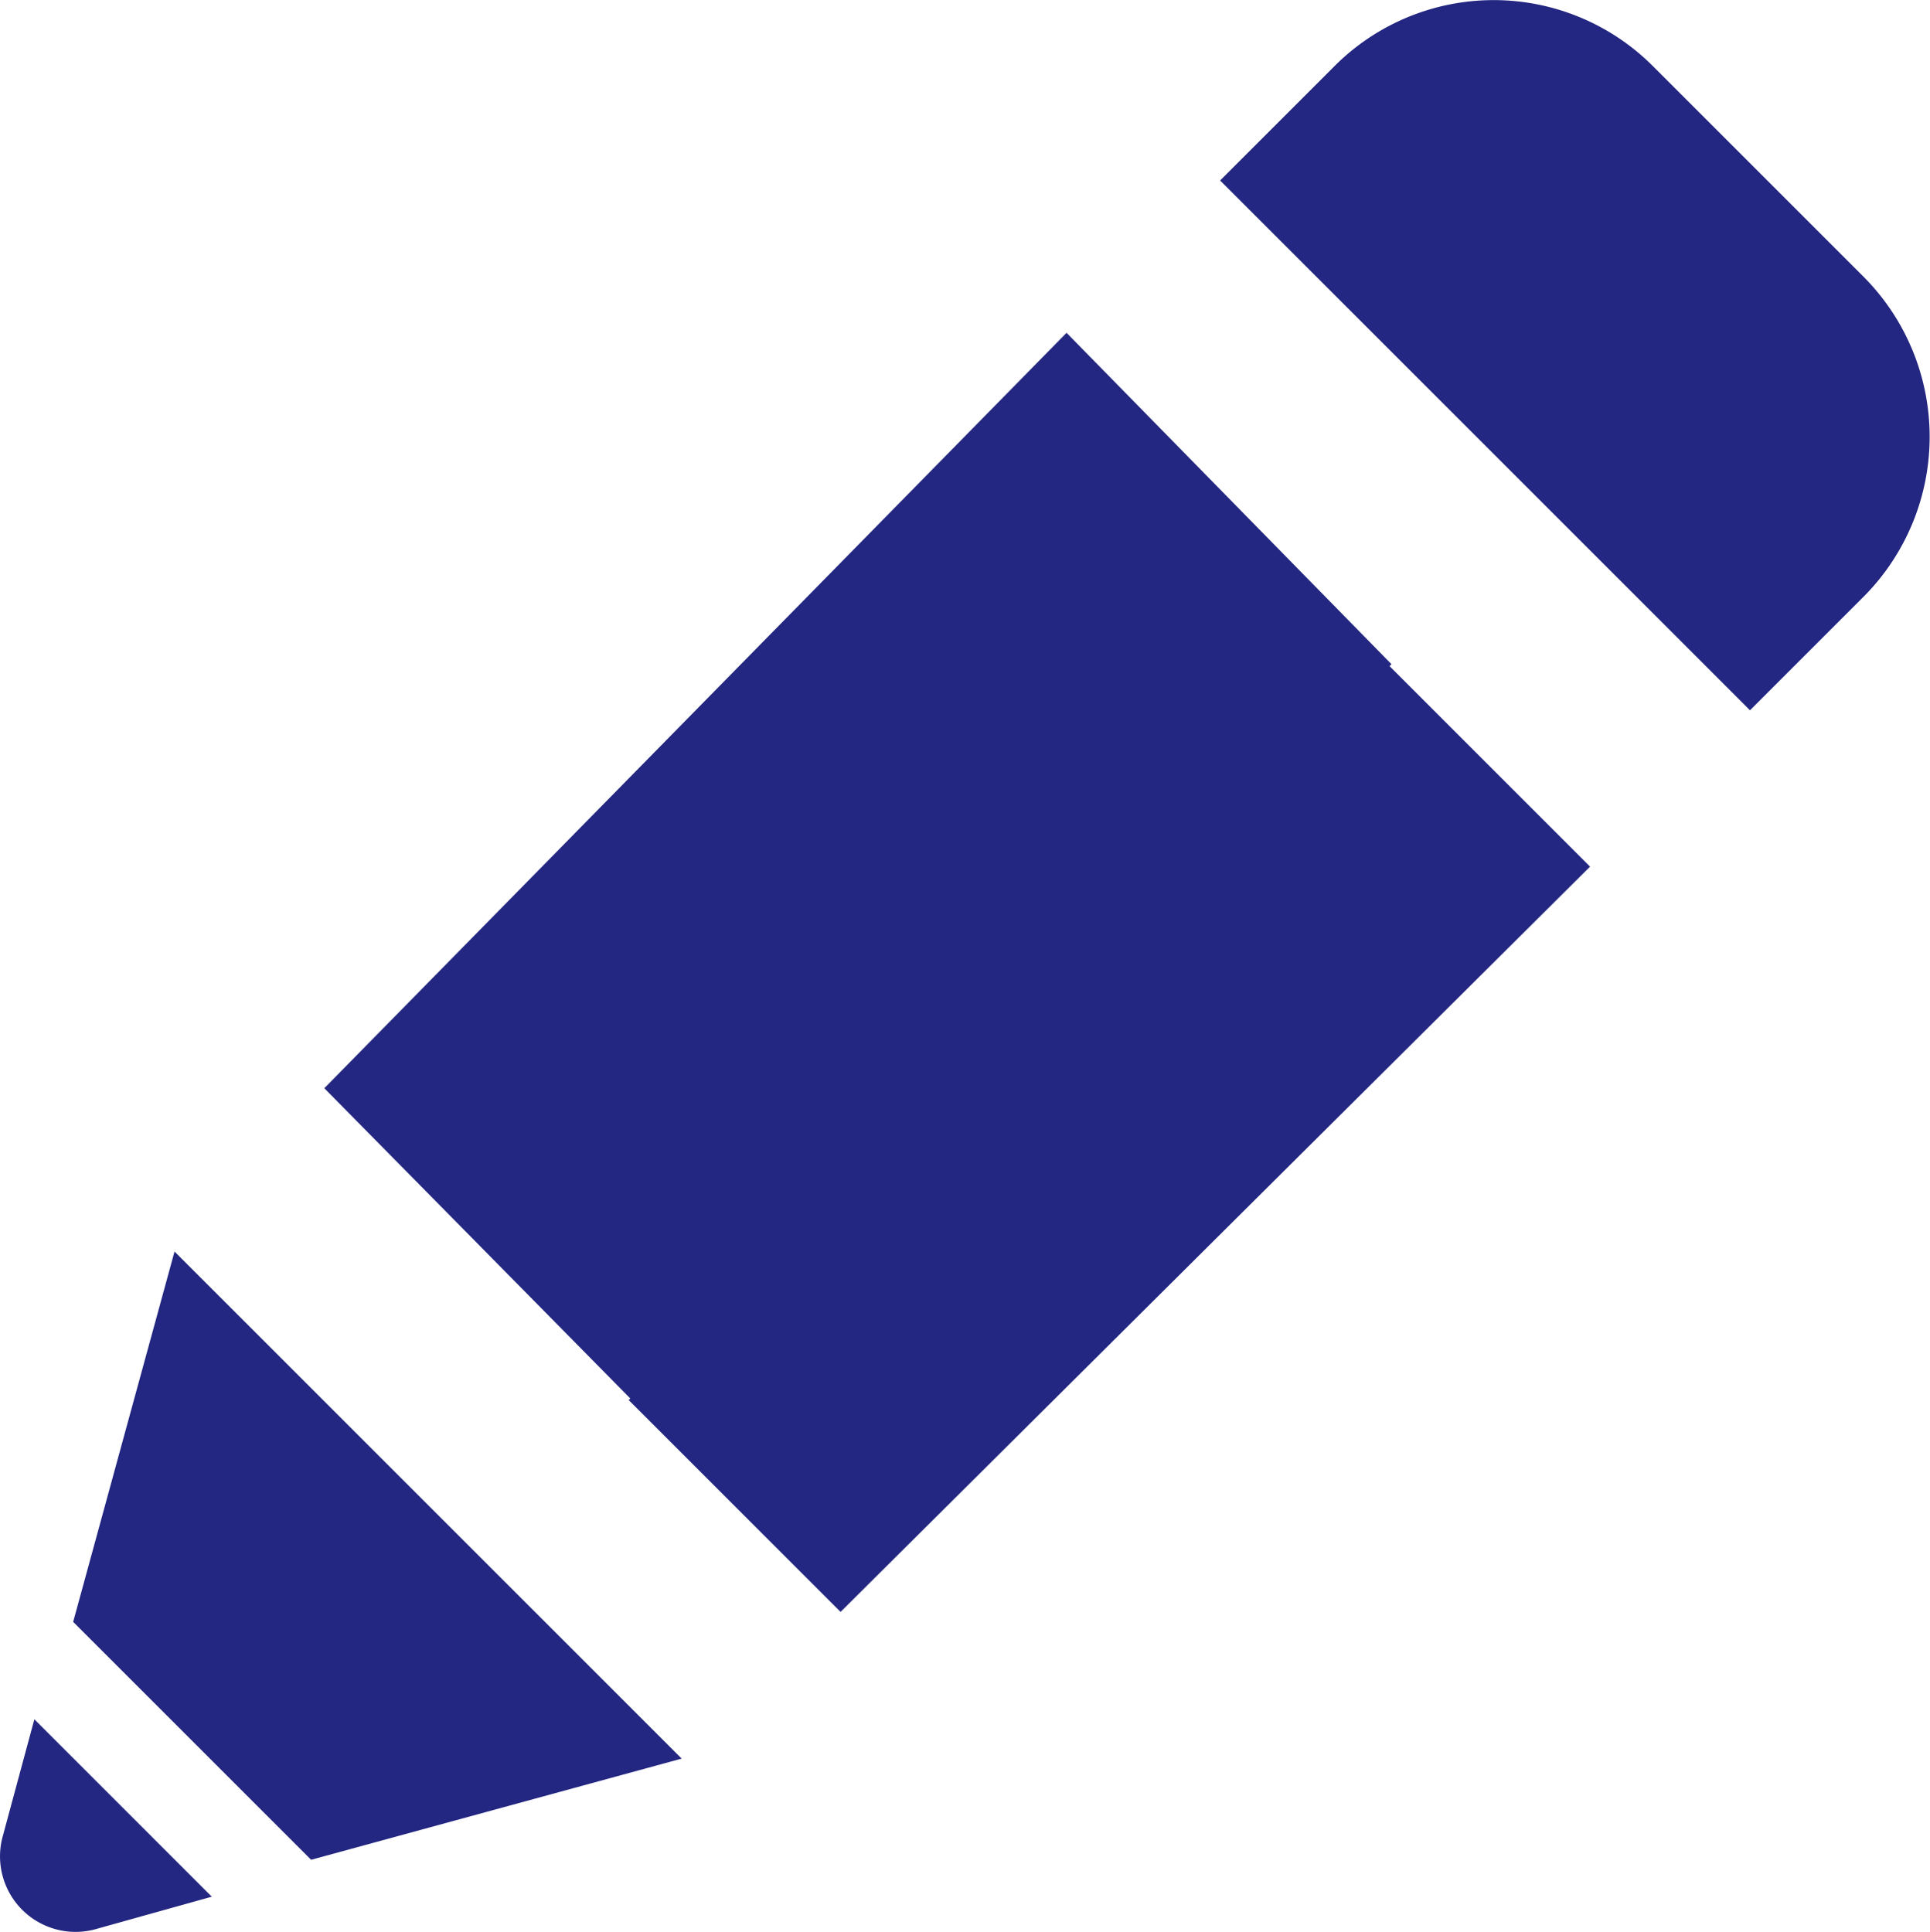 <svg id="_16-pencil" data-name="16-pencil" xmlns="http://www.w3.org/2000/svg" width="11.291" height="11.304" viewBox="0 0 11.291 11.304">
  <path id="Path_275" data-name="Path 275" d="M118.8,2.775l-1.239-1.239a1.316,1.316,0,0,0-1.859,0l-.671.671,3.1,3.1.671-.671a1.327,1.327,0,0,0,0-1.859Z" transform="translate(-107.893 -1.151)" fill="#232781"/>
  <path id="Path_276" data-name="Path 276" d="M.019.055,6.215,0,6.188,2.715,0,2.784Z" transform="translate(1.845 6.342) rotate(-45)" fill="#232781"/>
  <path id="Path_277" data-name="Path 277" d="M0,0,6.184.018V1.77L0,1.753Z" transform="translate(3.678 8.192) rotate(-45)" fill="#232781"/>
  <path id="Path_278" data-name="Path 278" d="M5.84,123.4l1.392,1.392L9.4,124.2l-2.967-2.967Z" transform="translate(-5.412 -113.91)" fill="#232781"/>
  <path id="Path_279" data-name="Path 279" d="M-.335,170.454a.442.442,0,0,0,.538.538L.89,170.8l-1.038-1.038Z" transform="translate(0.349 -159.702)" fill="#232781"/>
</svg>
